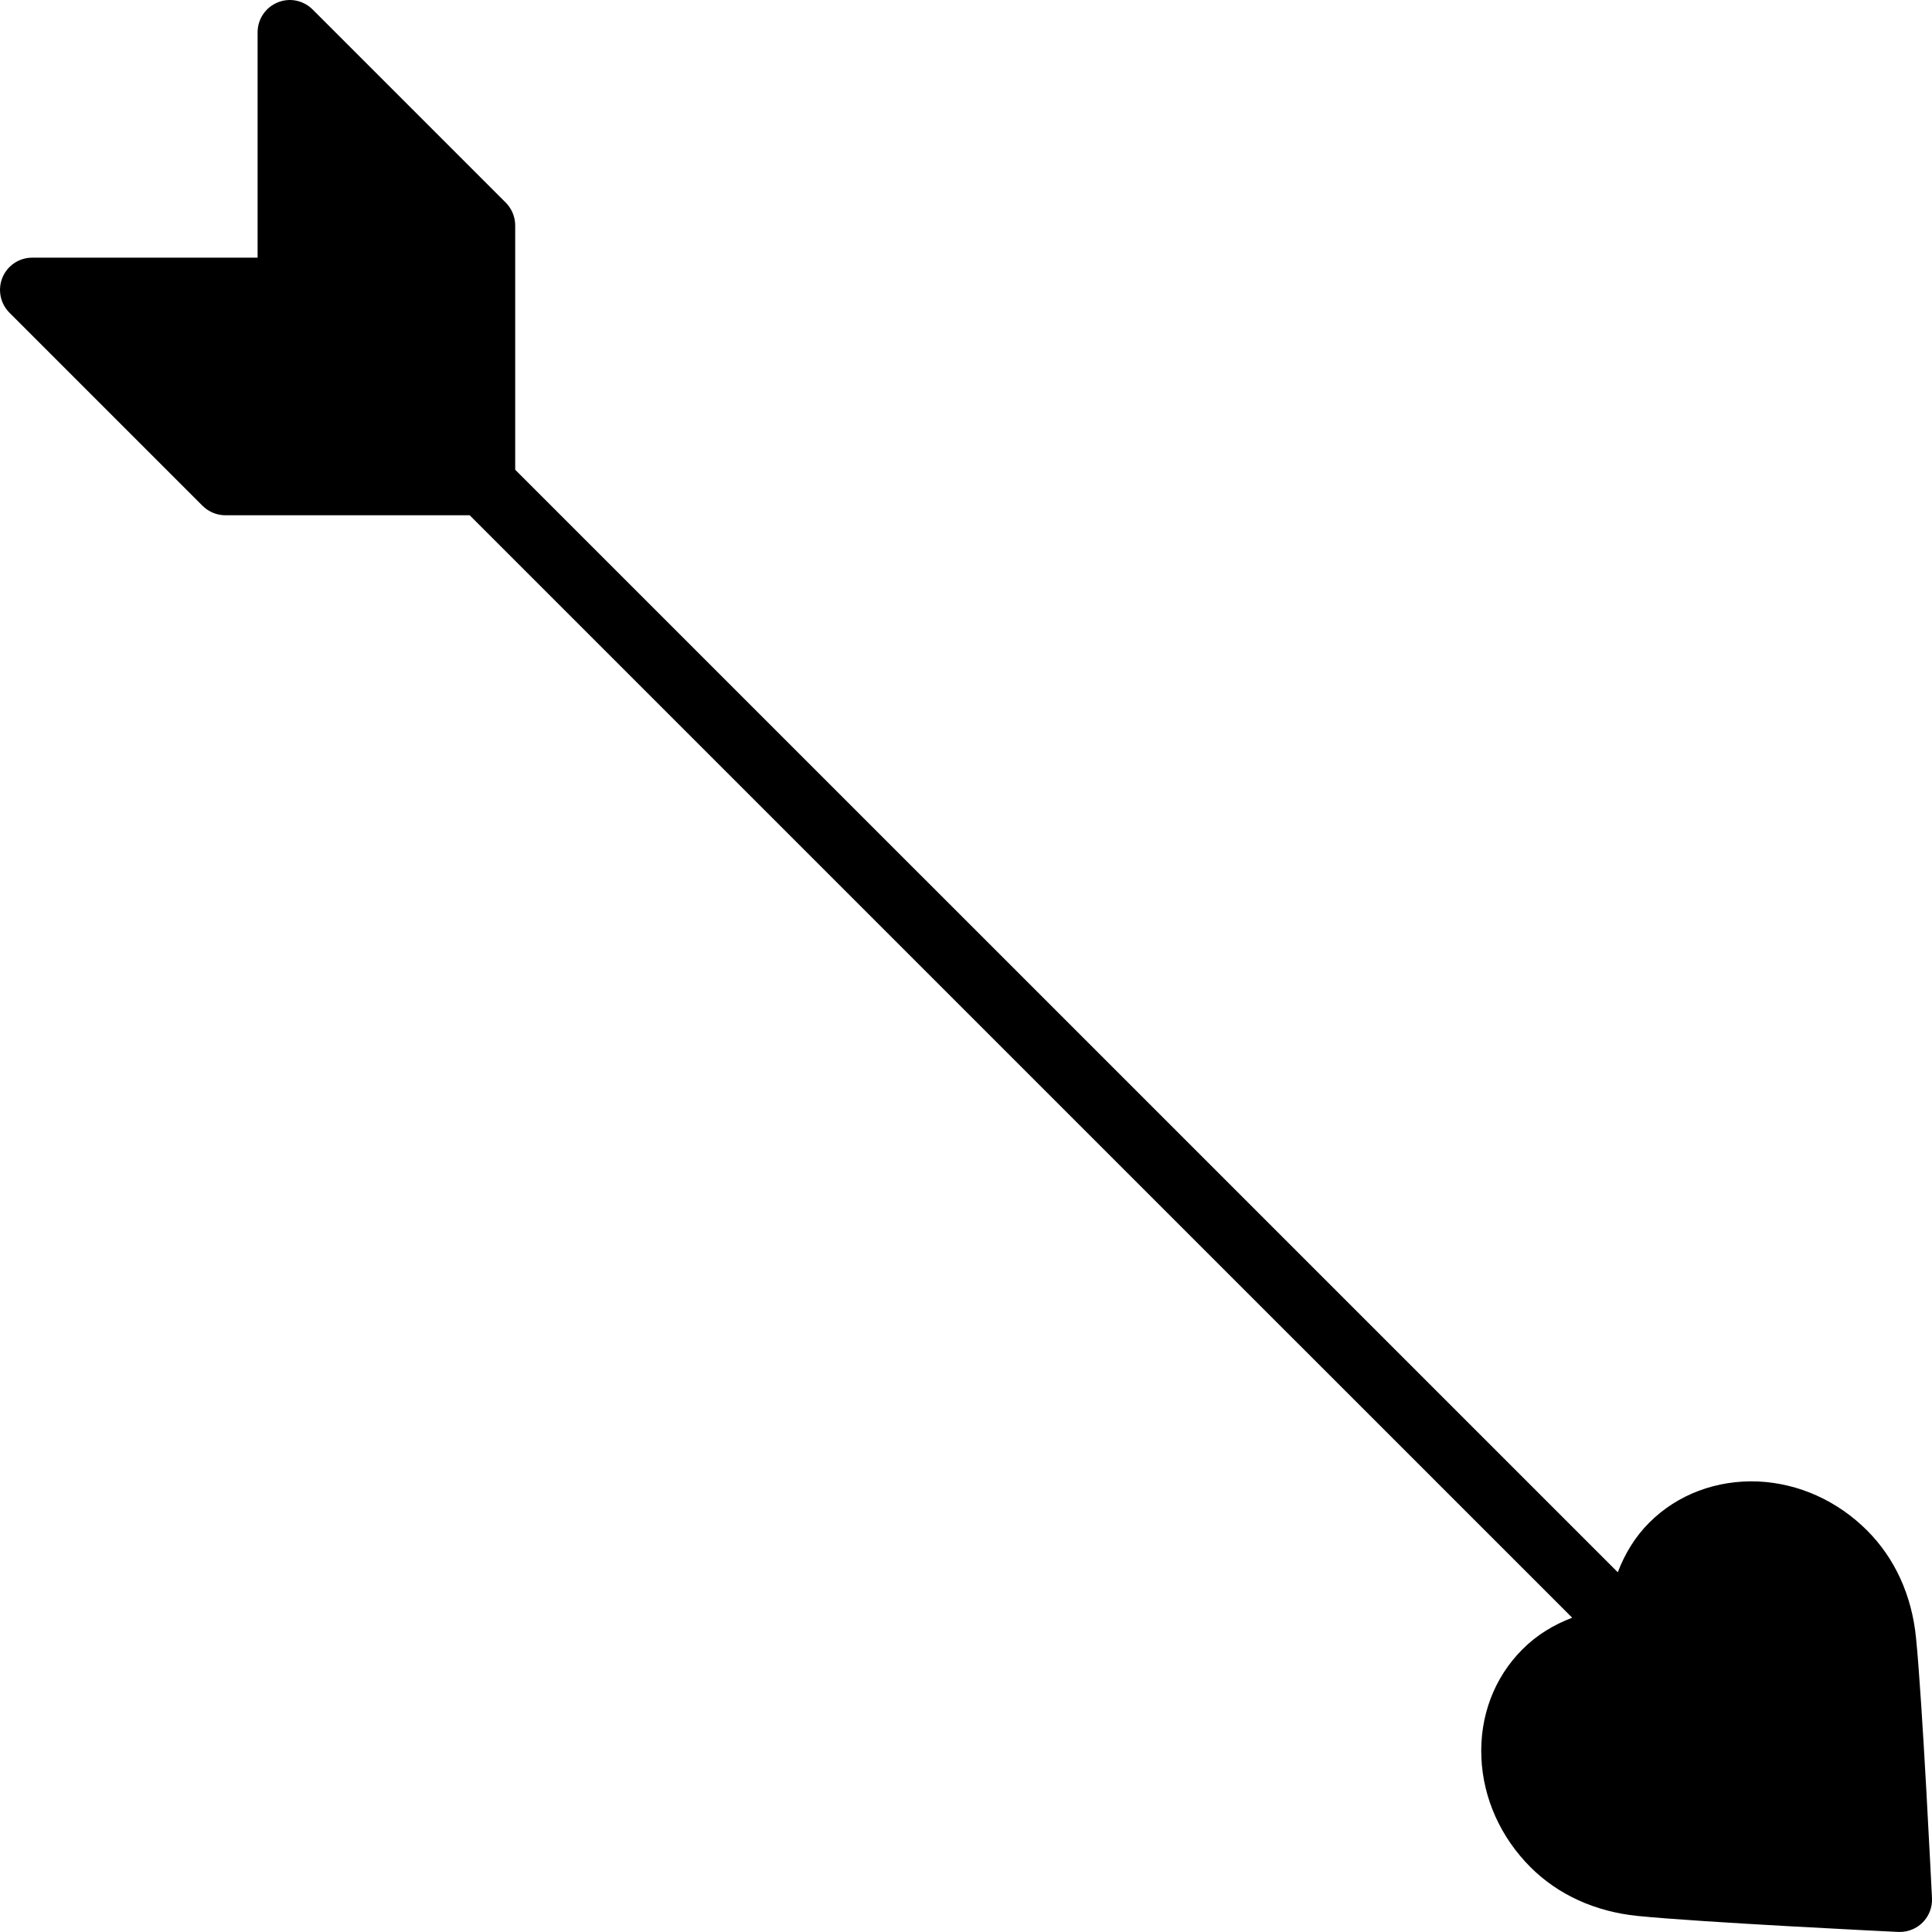 <?xml version="1.0" encoding="iso-8859-1"?>
<!-- Generator: Adobe Illustrator 19.0.0, SVG Export Plug-In . SVG Version: 6.00 Build 0)  -->
<svg version="1.1" id="Layer_1" xmlns="http://www.w3.org/2000/svg" xmlns:xlink="http://www.w3.org/1999/xlink" x="0px" y="0px"
	 viewBox="0 0 30 30" style="enable-background:new 0 0 30 30;" xml:space="preserve">
<g>
	<g>
		<path d="M29.752,25.433c-0.065-0.66-0.328-1.236-0.76-1.668c-0.462-0.462-1.063-0.732-1.694-0.761
			c-0.64-0.025-1.248,0.198-1.689,0.64c-0.22,0.22-0.38,0.485-0.488,0.77L8,7.294V3.501c0-0.133-0.053-0.26-0.146-0.354l-3-3
			C4.71,0.004,4.496-0.04,4.309,0.039C4.122,0.116,4,0.299,4,0.501v3.5H0.5c-0.202,0-0.385,0.122-0.462,0.309
			c-0.077,0.187-0.034,0.402,0.108,0.545l3,3C3.24,7.948,3.367,8.001,3.5,8.001h3.793l17.12,17.119
			c-0.286,0.108-0.55,0.268-0.77,0.488c-0.442,0.441-0.669,1.042-0.64,1.689c0.028,0.63,0.299,1.232,0.761,1.695
			c0.431,0.431,1.008,0.693,1.668,0.759c1.007,0.101,3.921,0.242,4.044,0.248H29.5c0.132,0,0.26-0.052,0.354-0.146
			c0.1-0.1,0.152-0.237,0.146-0.377C29.993,29.354,29.853,26.44,29.752,25.433z"/>
	</g>
</g>
</svg>
